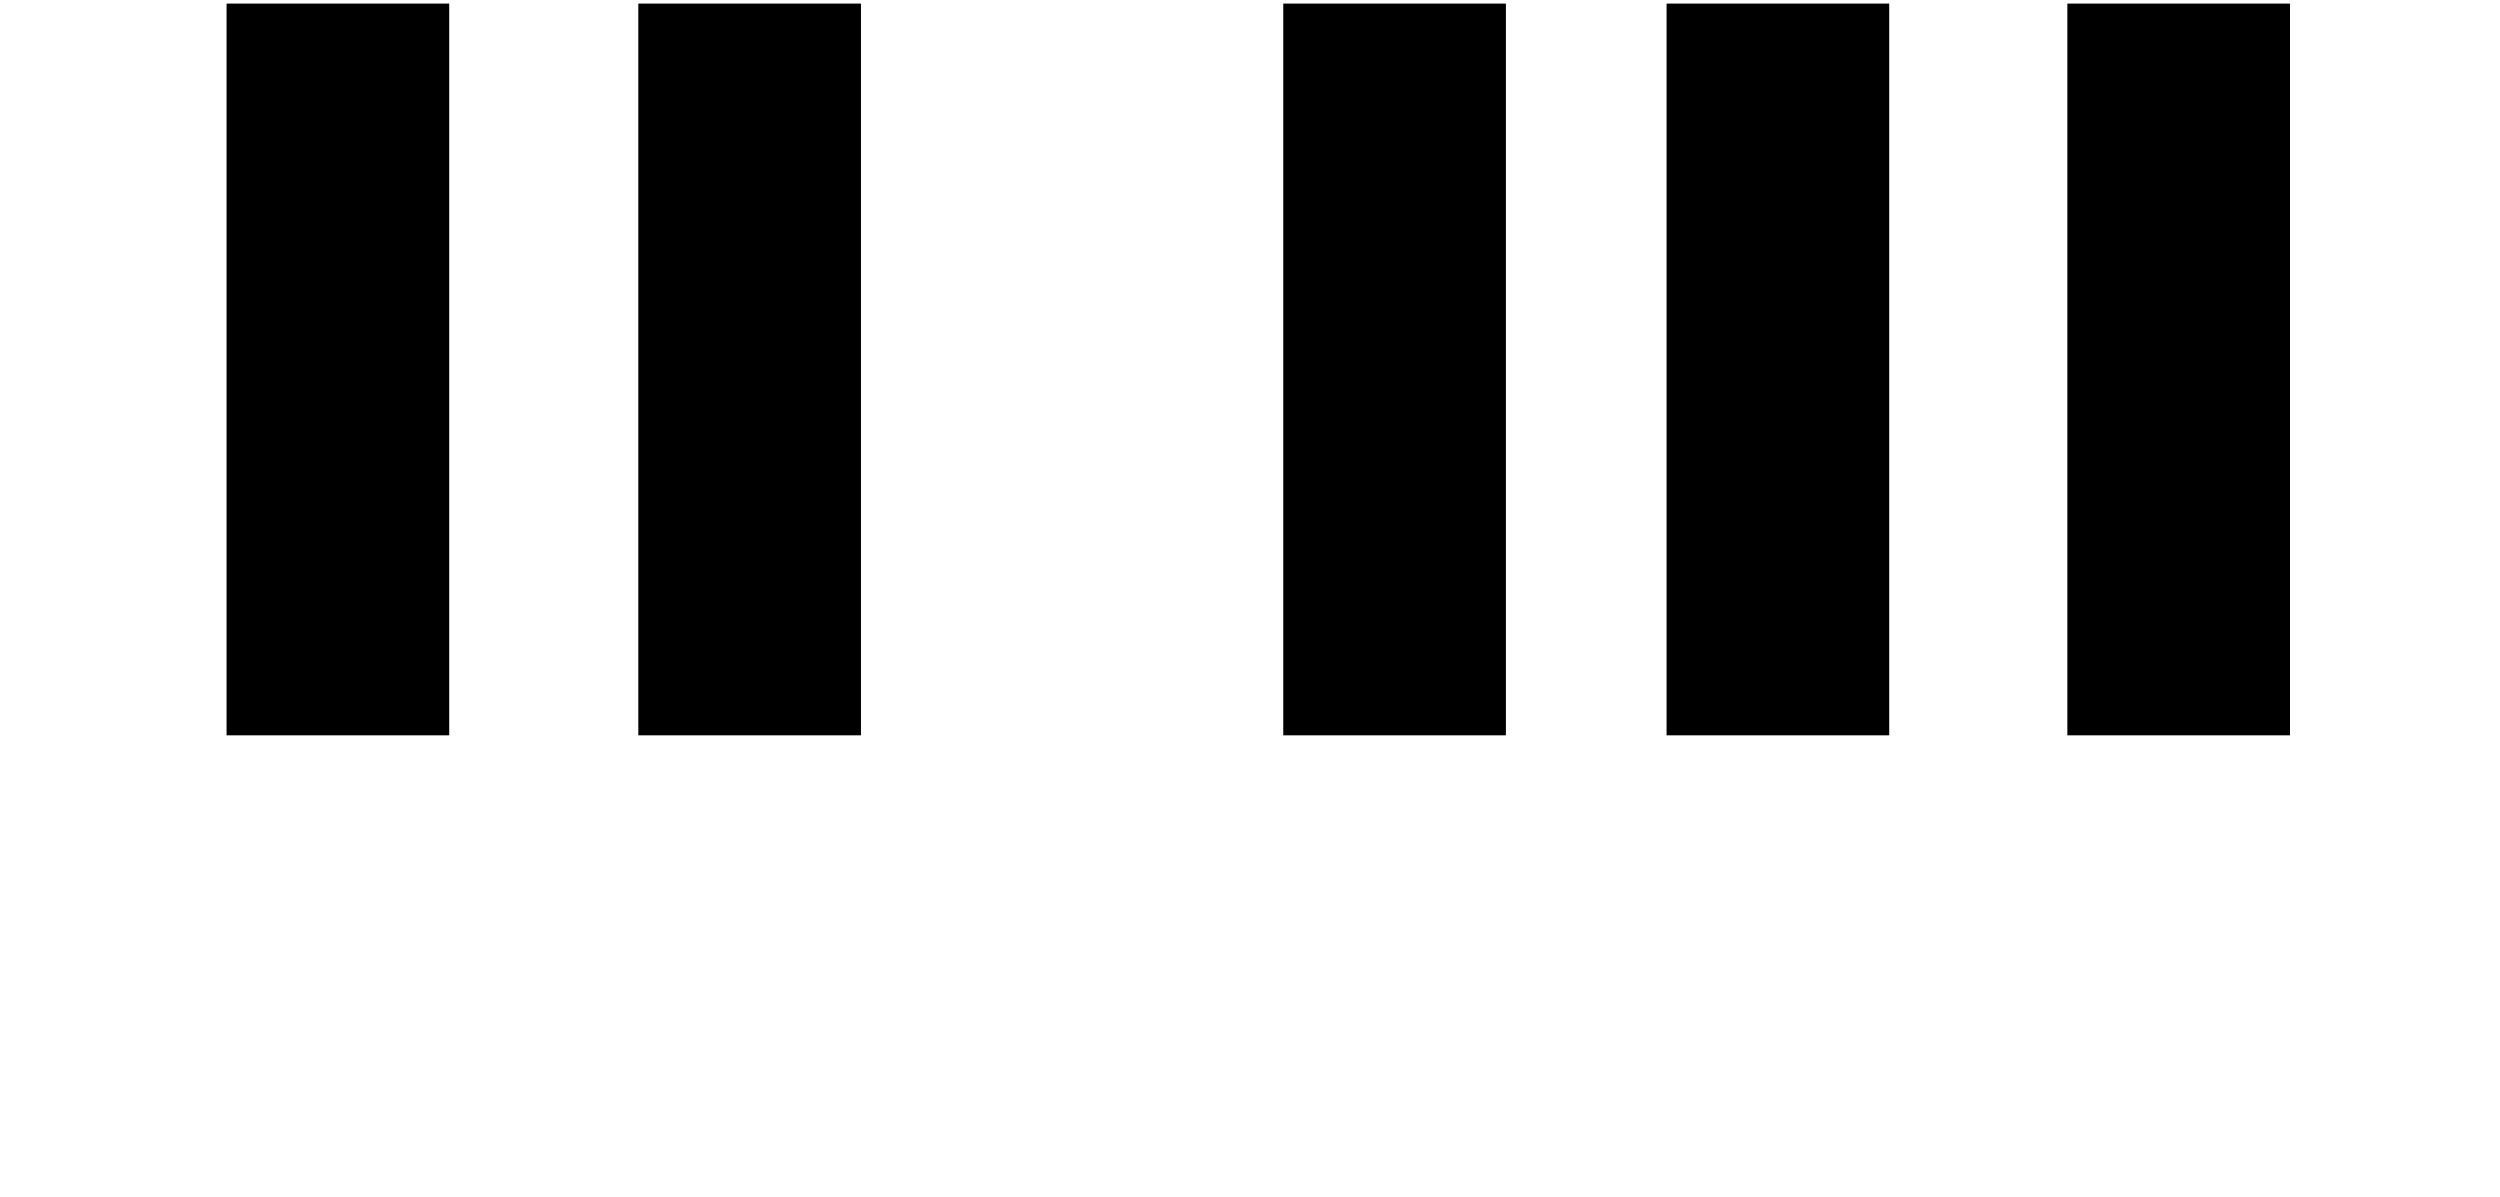 <?xml version="1.0" encoding="UTF-8" standalone="no"?>
<!-- Created with Inkscape (http://www.inkscape.org/) -->

<svg
   width="36.953mm"
   height="17.688mm"
   viewBox="0 0 36.953 17.688"
   version="1.1"
   id="svg2464"
   sodipodi:docname="black-keys.svg"
   inkscape:version="1.2.2 (b0a8486541, 2022-12-01)"
   xmlns:inkscape="http://www.inkscape.org/namespaces/inkscape"
   xmlns:sodipodi="http://sodipodi.sourceforge.net/DTD/sodipodi-0.dtd"
   xmlns="http://www.w3.org/2000/svg"
   xmlns:svg="http://www.w3.org/2000/svg">
  <sodipodi:namedview
     id="namedview2466"
     pagecolor="#ffffff"
     bordercolor="#000000"
     borderopacity="0.25"
     inkscape:showpageshadow="2"
     inkscape:pageopacity="0.0"
     inkscape:pagecheckerboard="0"
     inkscape:deskcolor="#d1d1d1"
     inkscape:document-units="mm"
     showgrid="false"
     inkscape:zoom="7.5045454"
     inkscape:cx="66.493035"
     inkscape:cy="39.309509"
     inkscape:window-width="2560"
     inkscape:window-height="1363"
     inkscape:window-x="2560"
     inkscape:window-y="0"
     inkscape:window-maximized="1"
     inkscape:current-layer="layer1" />
  <defs
     id="defs2461" />
  <g
     inkscape:label="Layer 1"
     inkscape:groupmode="layer"
     id="layer1"
     transform="translate(-38.031,-62.966)">
    <rect
       style="fill:#000000;stroke:#000000;stroke-width:0.174;stroke-dasharray:none"
       id="rect2182"
       width="3.117"
       height="10.642"
       x="41.467"
       y="63.106" />
    <rect
       style="fill:#000000;stroke:#000000;stroke-width:0.174;stroke-dasharray:none"
       id="rect2188"
       width="3.117"
       height="10.642"
       x="47.553"
       y="63.106" />
    <rect
       style="fill:#000000;stroke:#000000;stroke-width:0.174;stroke-dasharray:none"
       id="rect2190"
       width="3.117"
       height="10.642"
       x="57.086"
       y="63.106" />
    <rect
       style="fill:#000000;stroke:#000000;stroke-width:0.174;stroke-dasharray:none"
       id="rect2192"
       width="3.117"
       height="10.642"
       x="62.752"
       y="63.106" />
    <rect
       style="fill:#000000;stroke:#000000;stroke-width:0.174;stroke-dasharray:none"
       id="rect2194"
       width="3.117"
       height="10.642"
       x="68.676"
       y="63.106" />
  </g>
</svg>

